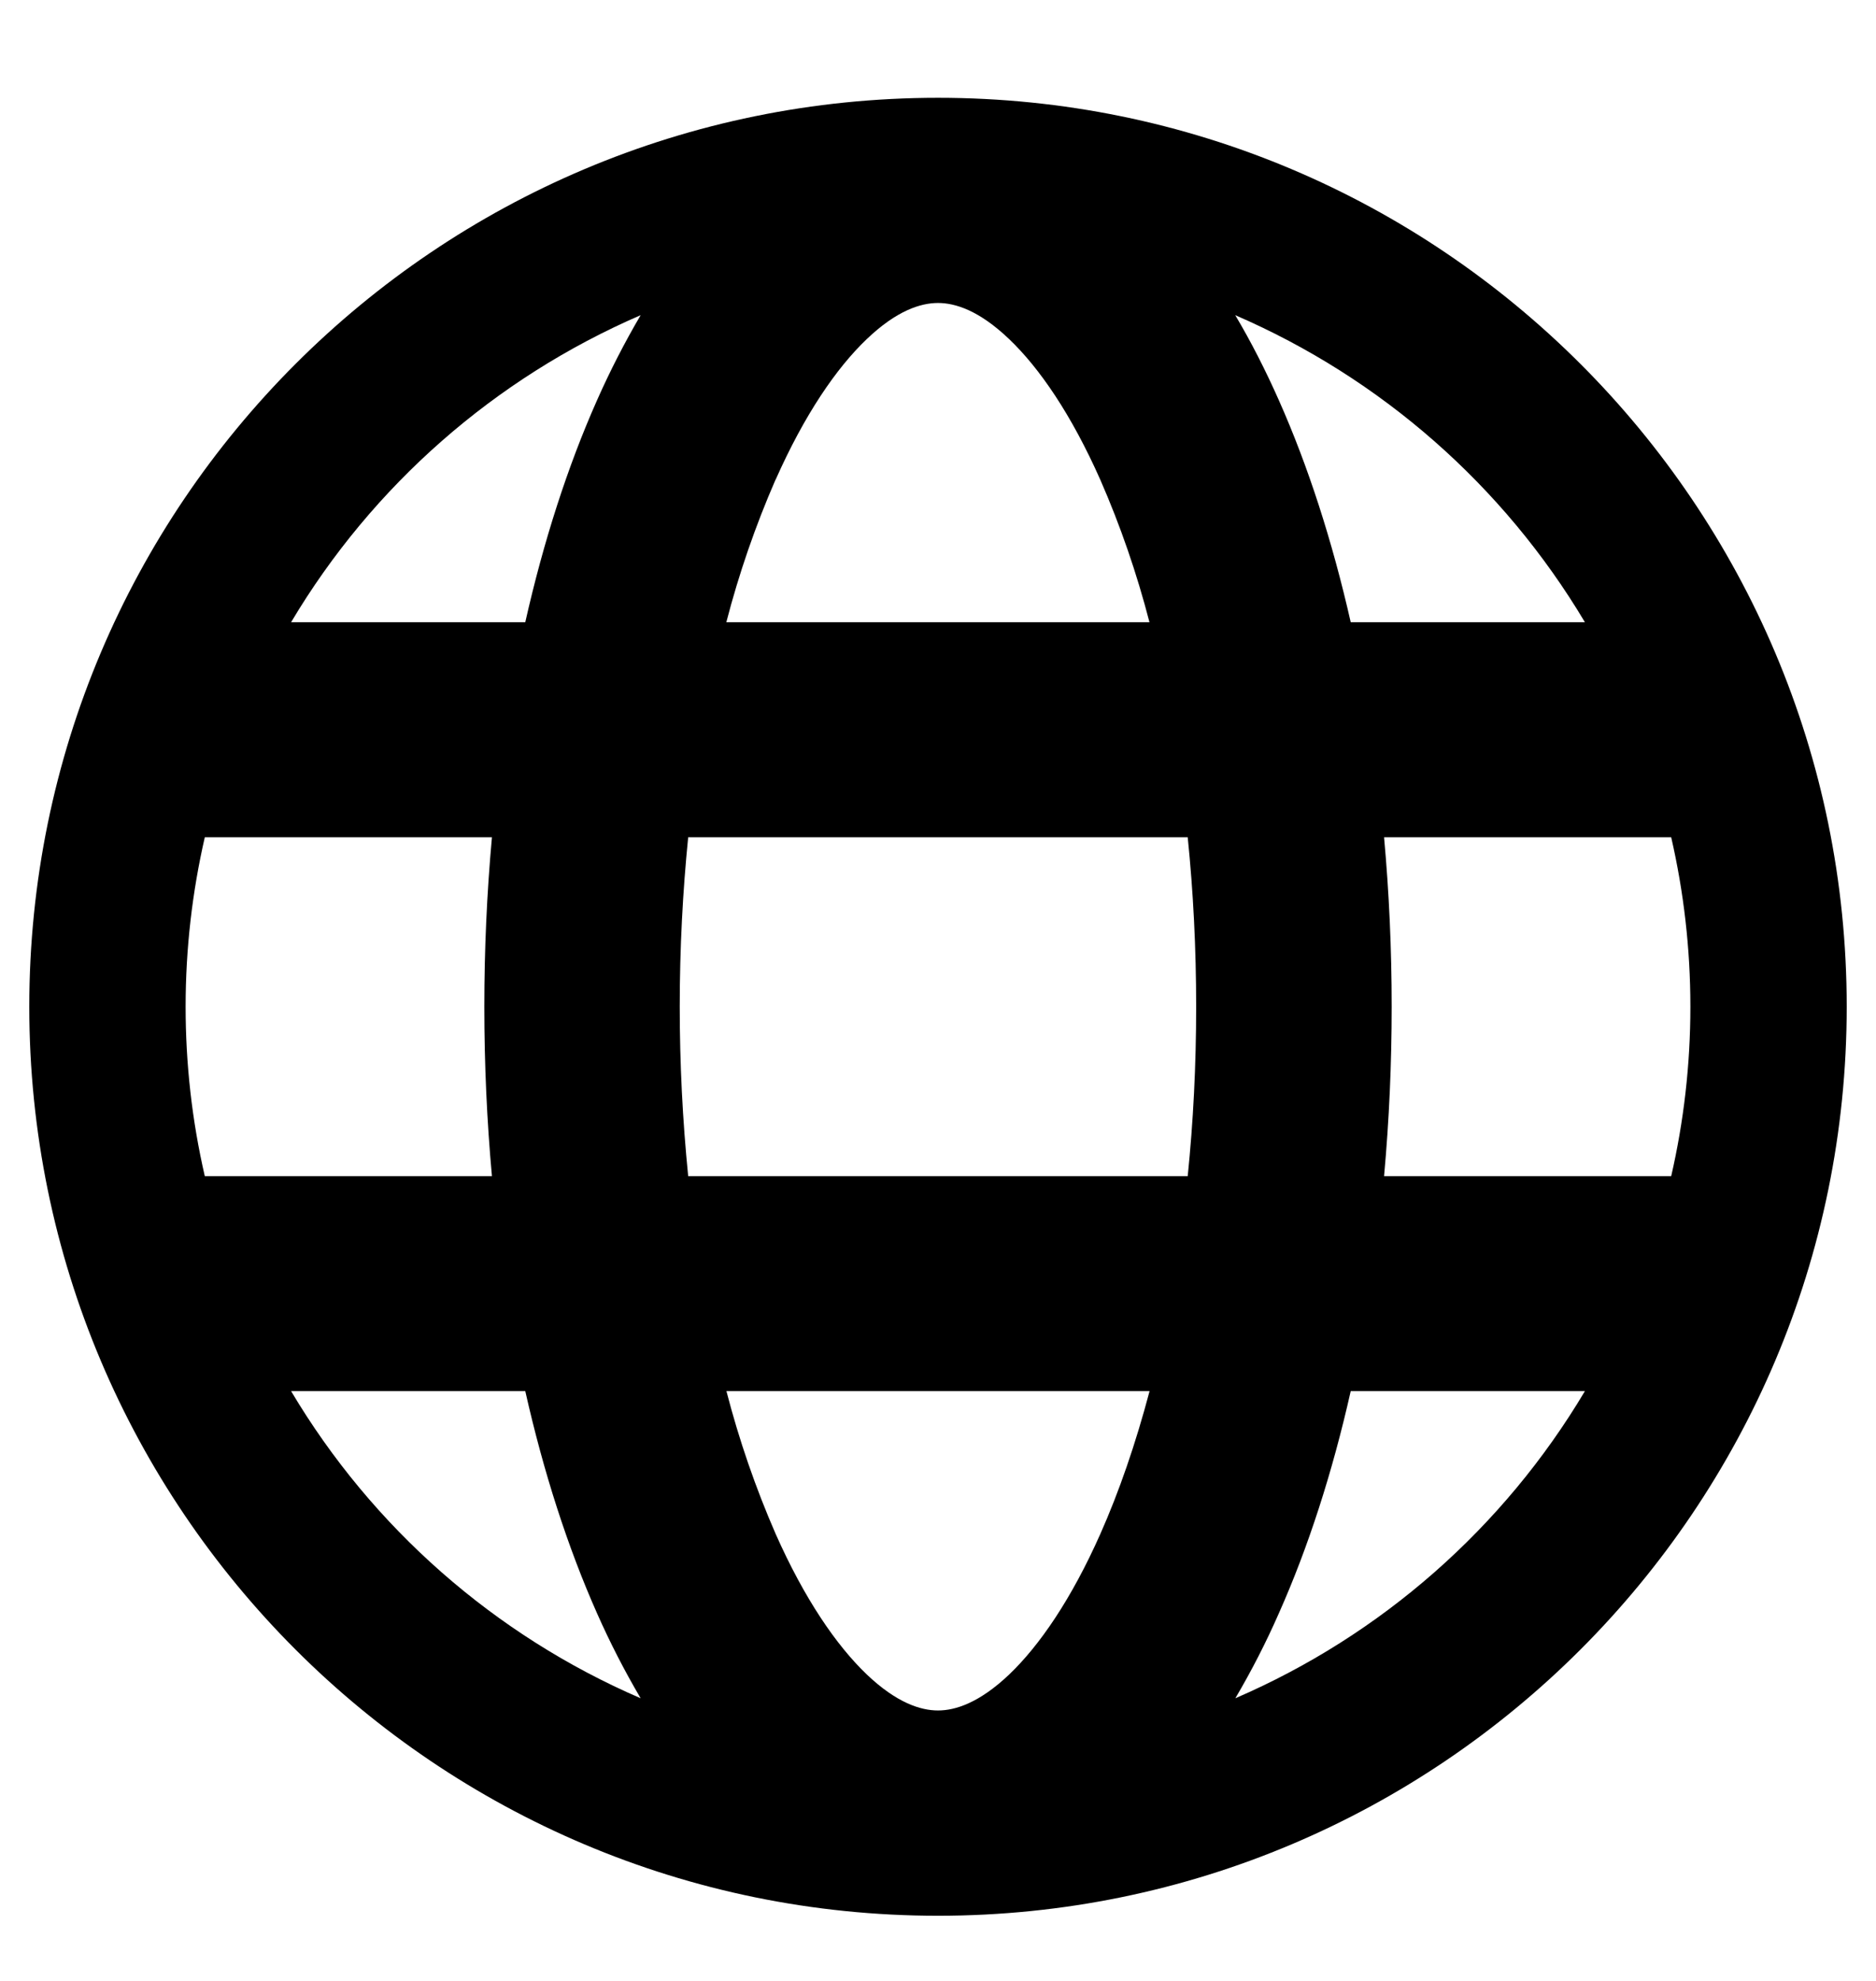 <svg width="18" height="19" viewBox="0 0 18 19" fill="none" xmlns="http://www.w3.org/2000/svg">
    <g clip-path="url(#clip0_63_4347)">
        <path fill-rule="evenodd" clip-rule="evenodd" d="M6.147 3.023C4.747 3.628 3.573 4.658 2.793 5.968H5.04C5.216 5.188 5.448 4.47 5.728 3.84C5.852 3.56 5.992 3.287 6.147 3.023ZM1.781 9.656C1.781 9.098 1.845 8.553 1.965 8.031H4.72C4.671 8.571 4.647 9.114 4.647 9.656C4.647 10.21 4.672 10.753 4.72 11.281H1.965C1.842 10.748 1.781 10.203 1.781 9.656ZM2.793 13.343C3.573 14.654 4.747 15.685 6.147 16.289C5.992 16.026 5.852 15.753 5.728 15.473C5.448 14.842 5.216 14.124 5.04 13.343H2.793ZM6.97 13.343C7.091 13.811 7.249 14.269 7.442 14.712C7.719 15.336 8.025 15.782 8.317 16.061C8.604 16.334 8.834 16.406 9 16.406C9.166 16.406 9.395 16.334 9.683 16.061C9.975 15.782 10.281 15.336 10.558 14.712C10.737 14.309 10.896 13.849 11.03 13.343H6.97ZM12.96 13.343C12.784 14.124 12.552 14.842 12.271 15.473C12.148 15.753 12.008 16.026 11.853 16.289C13.253 15.685 14.427 14.654 15.207 13.343H12.96ZM16.035 11.281H13.28C13.329 10.741 13.353 10.199 13.353 9.656C13.353 9.102 13.328 8.559 13.28 8.031H16.035C16.155 8.553 16.219 9.098 16.219 9.656C16.219 10.215 16.155 10.759 16.035 11.281M11.396 11.281H6.603C6.549 10.741 6.522 10.199 6.522 9.656C6.522 9.094 6.551 8.55 6.603 8.031H11.396C11.449 8.55 11.477 9.094 11.477 9.656C11.477 10.218 11.449 10.762 11.396 11.281ZM12.96 5.968H15.207C14.426 4.658 13.252 3.628 11.852 3.023C12.005 3.28 12.144 3.554 12.271 3.84C12.551 4.47 12.783 5.188 12.96 5.968M7.441 4.601C7.248 5.044 7.09 5.501 6.969 5.968H11.029C10.908 5.501 10.751 5.044 10.557 4.601C10.28 3.977 9.974 3.53 9.682 3.252C9.395 2.978 9.166 2.906 9 2.906C8.834 2.906 8.604 2.978 8.317 3.252C8.025 3.53 7.719 3.977 7.442 4.601M9 0.938C4.185 0.938 0.281 4.841 0.281 9.656C0.281 14.471 4.185 18.375 9 18.375C13.815 18.375 17.719 14.471 17.719 9.656C17.719 4.841 13.815 0.938 9 0.938Z" fill="currentColor"/>
    </g>
</svg>
